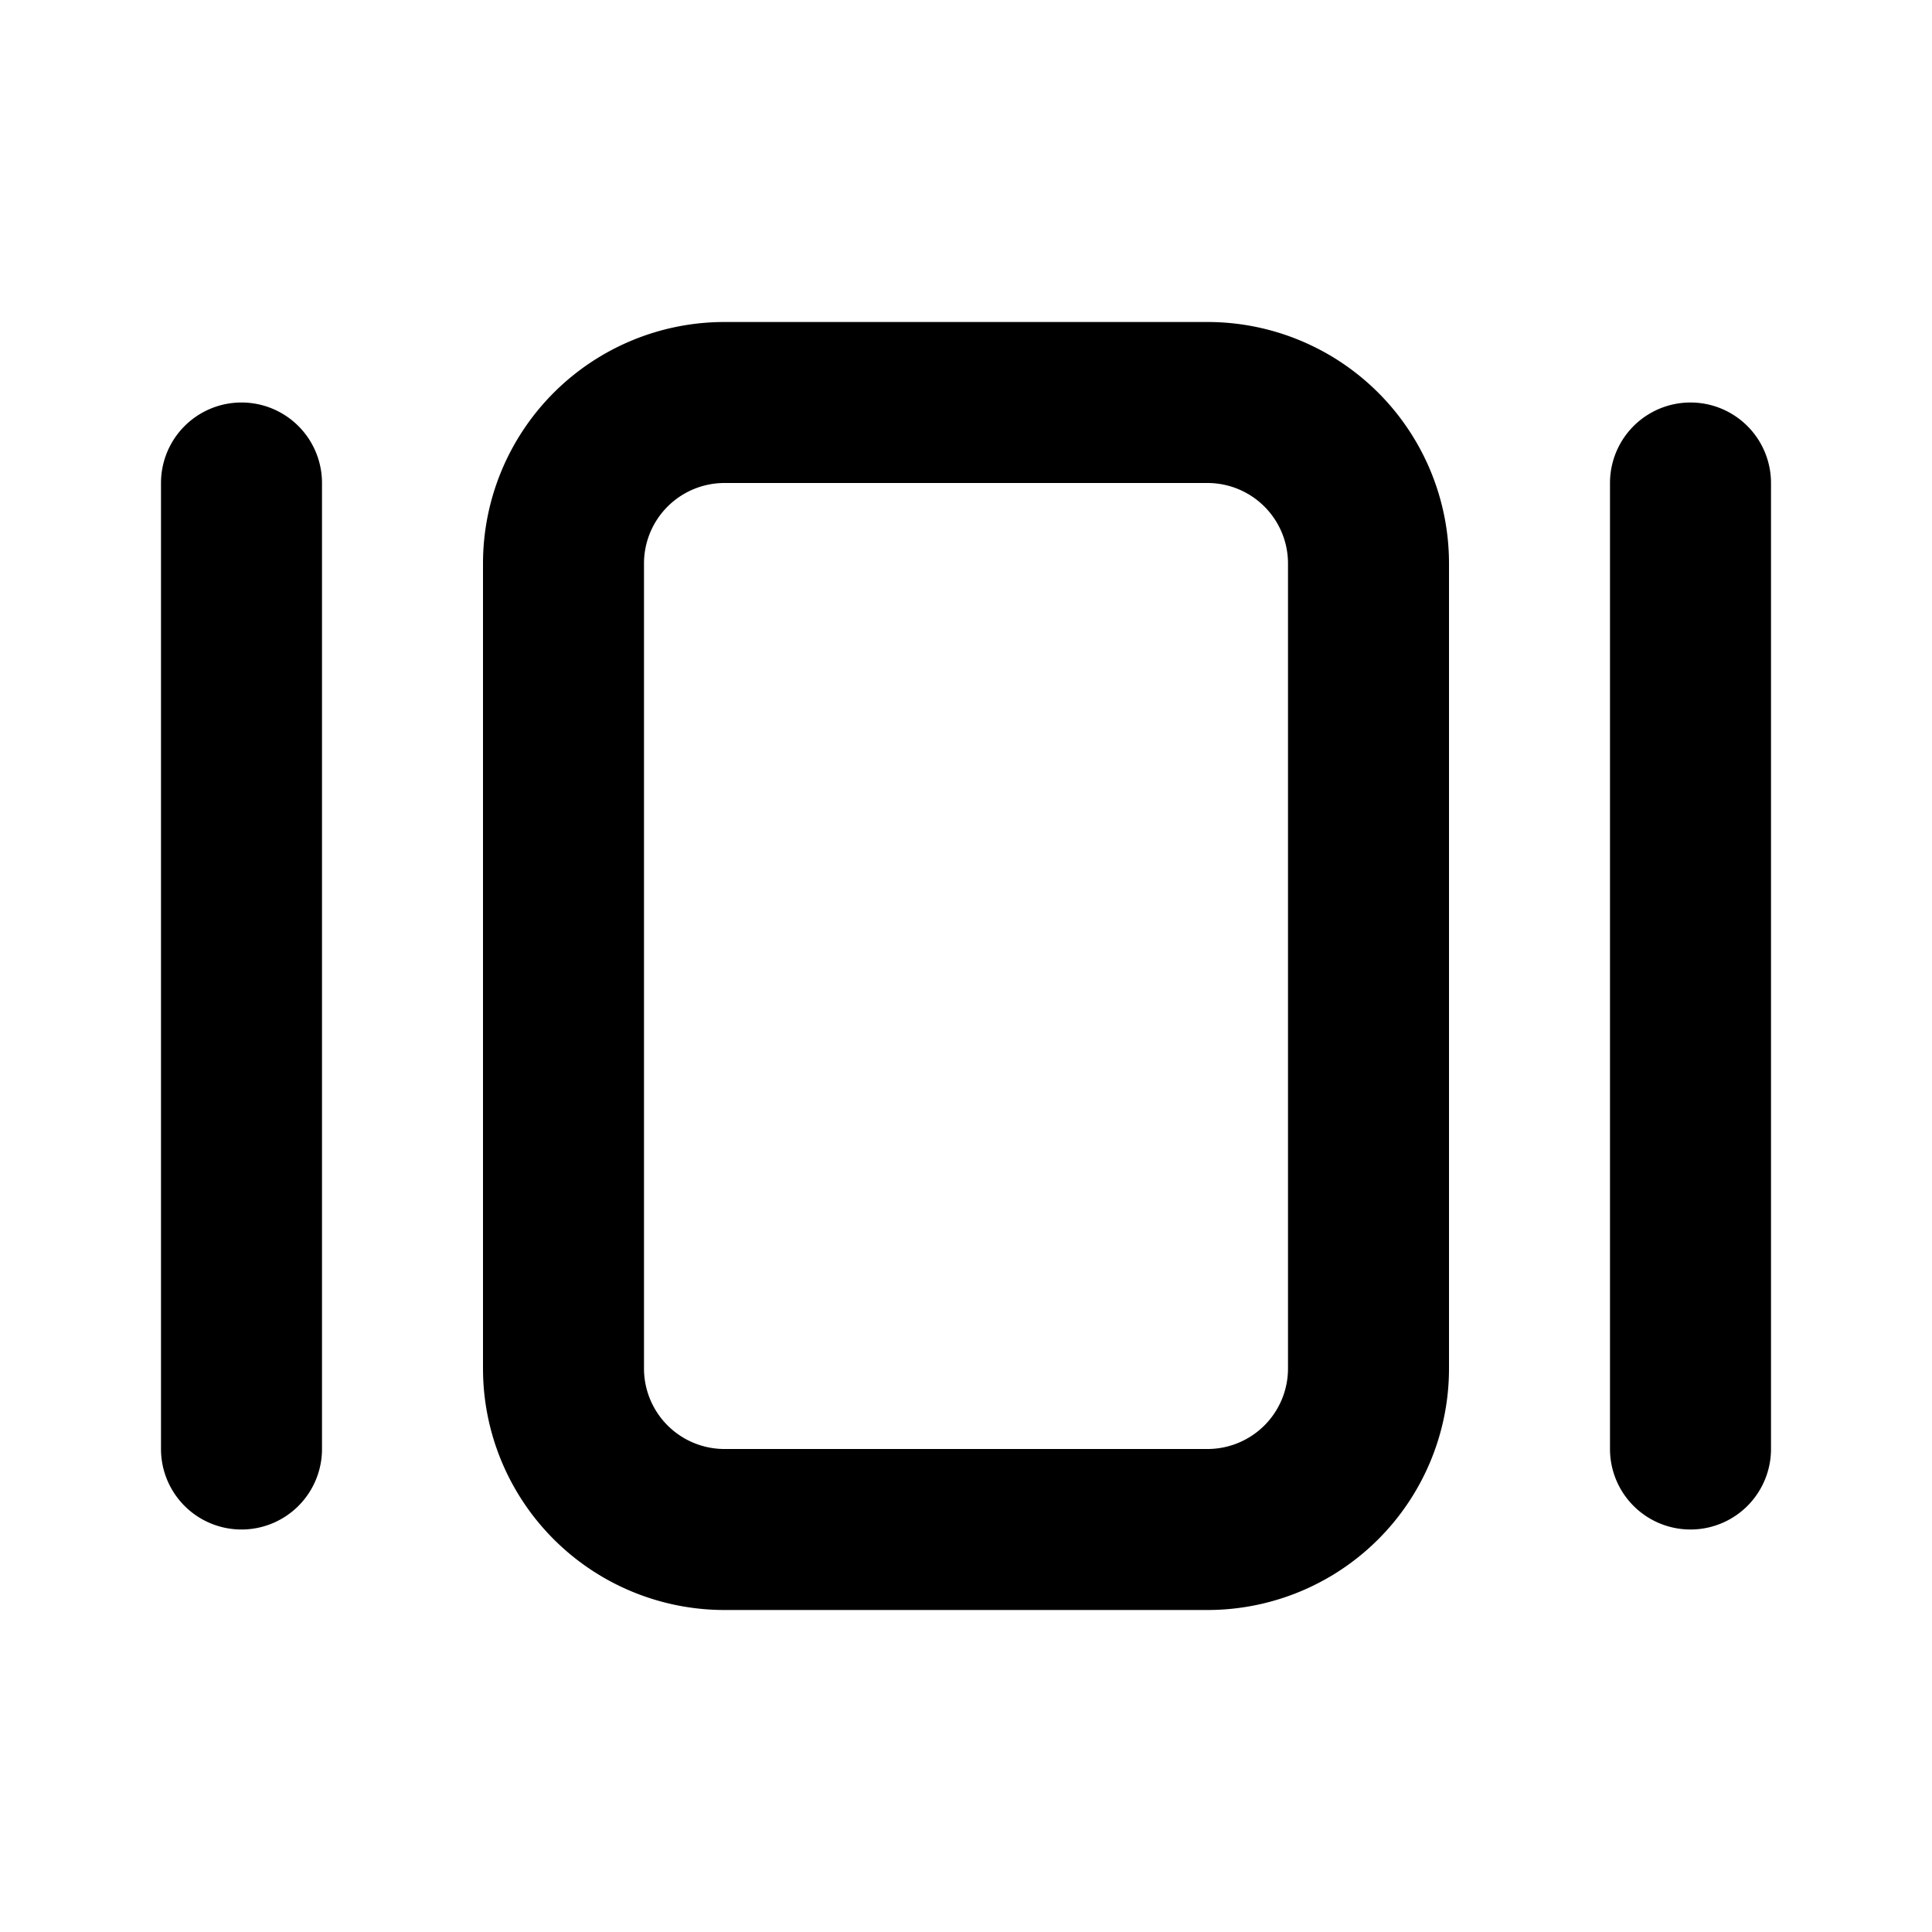 <svg viewBox="0 0 24 24" fill="none" xmlns="http://www.w3.org/2000/svg" height="1em" width="1em">
  <path fill-rule="evenodd" clip-rule="evenodd" d="M15 6H9a1 1 0 0 0-1 1v10a1 1 0 0 0 1 1h6a1 1 0 0 0 1-1V7a1 1 0 0 0-1-1ZM9 4a3 3 0 0 0-3 3v10a3 3 0 0 0 3 3h6a3 3 0 0 0 3-3V7a3 3 0 0 0-3-3H9Z" fill="currentColor"/>
  <path d="M2 6a1 1 0 0 1 2 0v12a1 1 0 1 1-2 0V6Zm18 0a1 1 0 1 1 2 0v12a1 1 0 1 1-2 0V6Z" fill="currentColor"/>
</svg>
